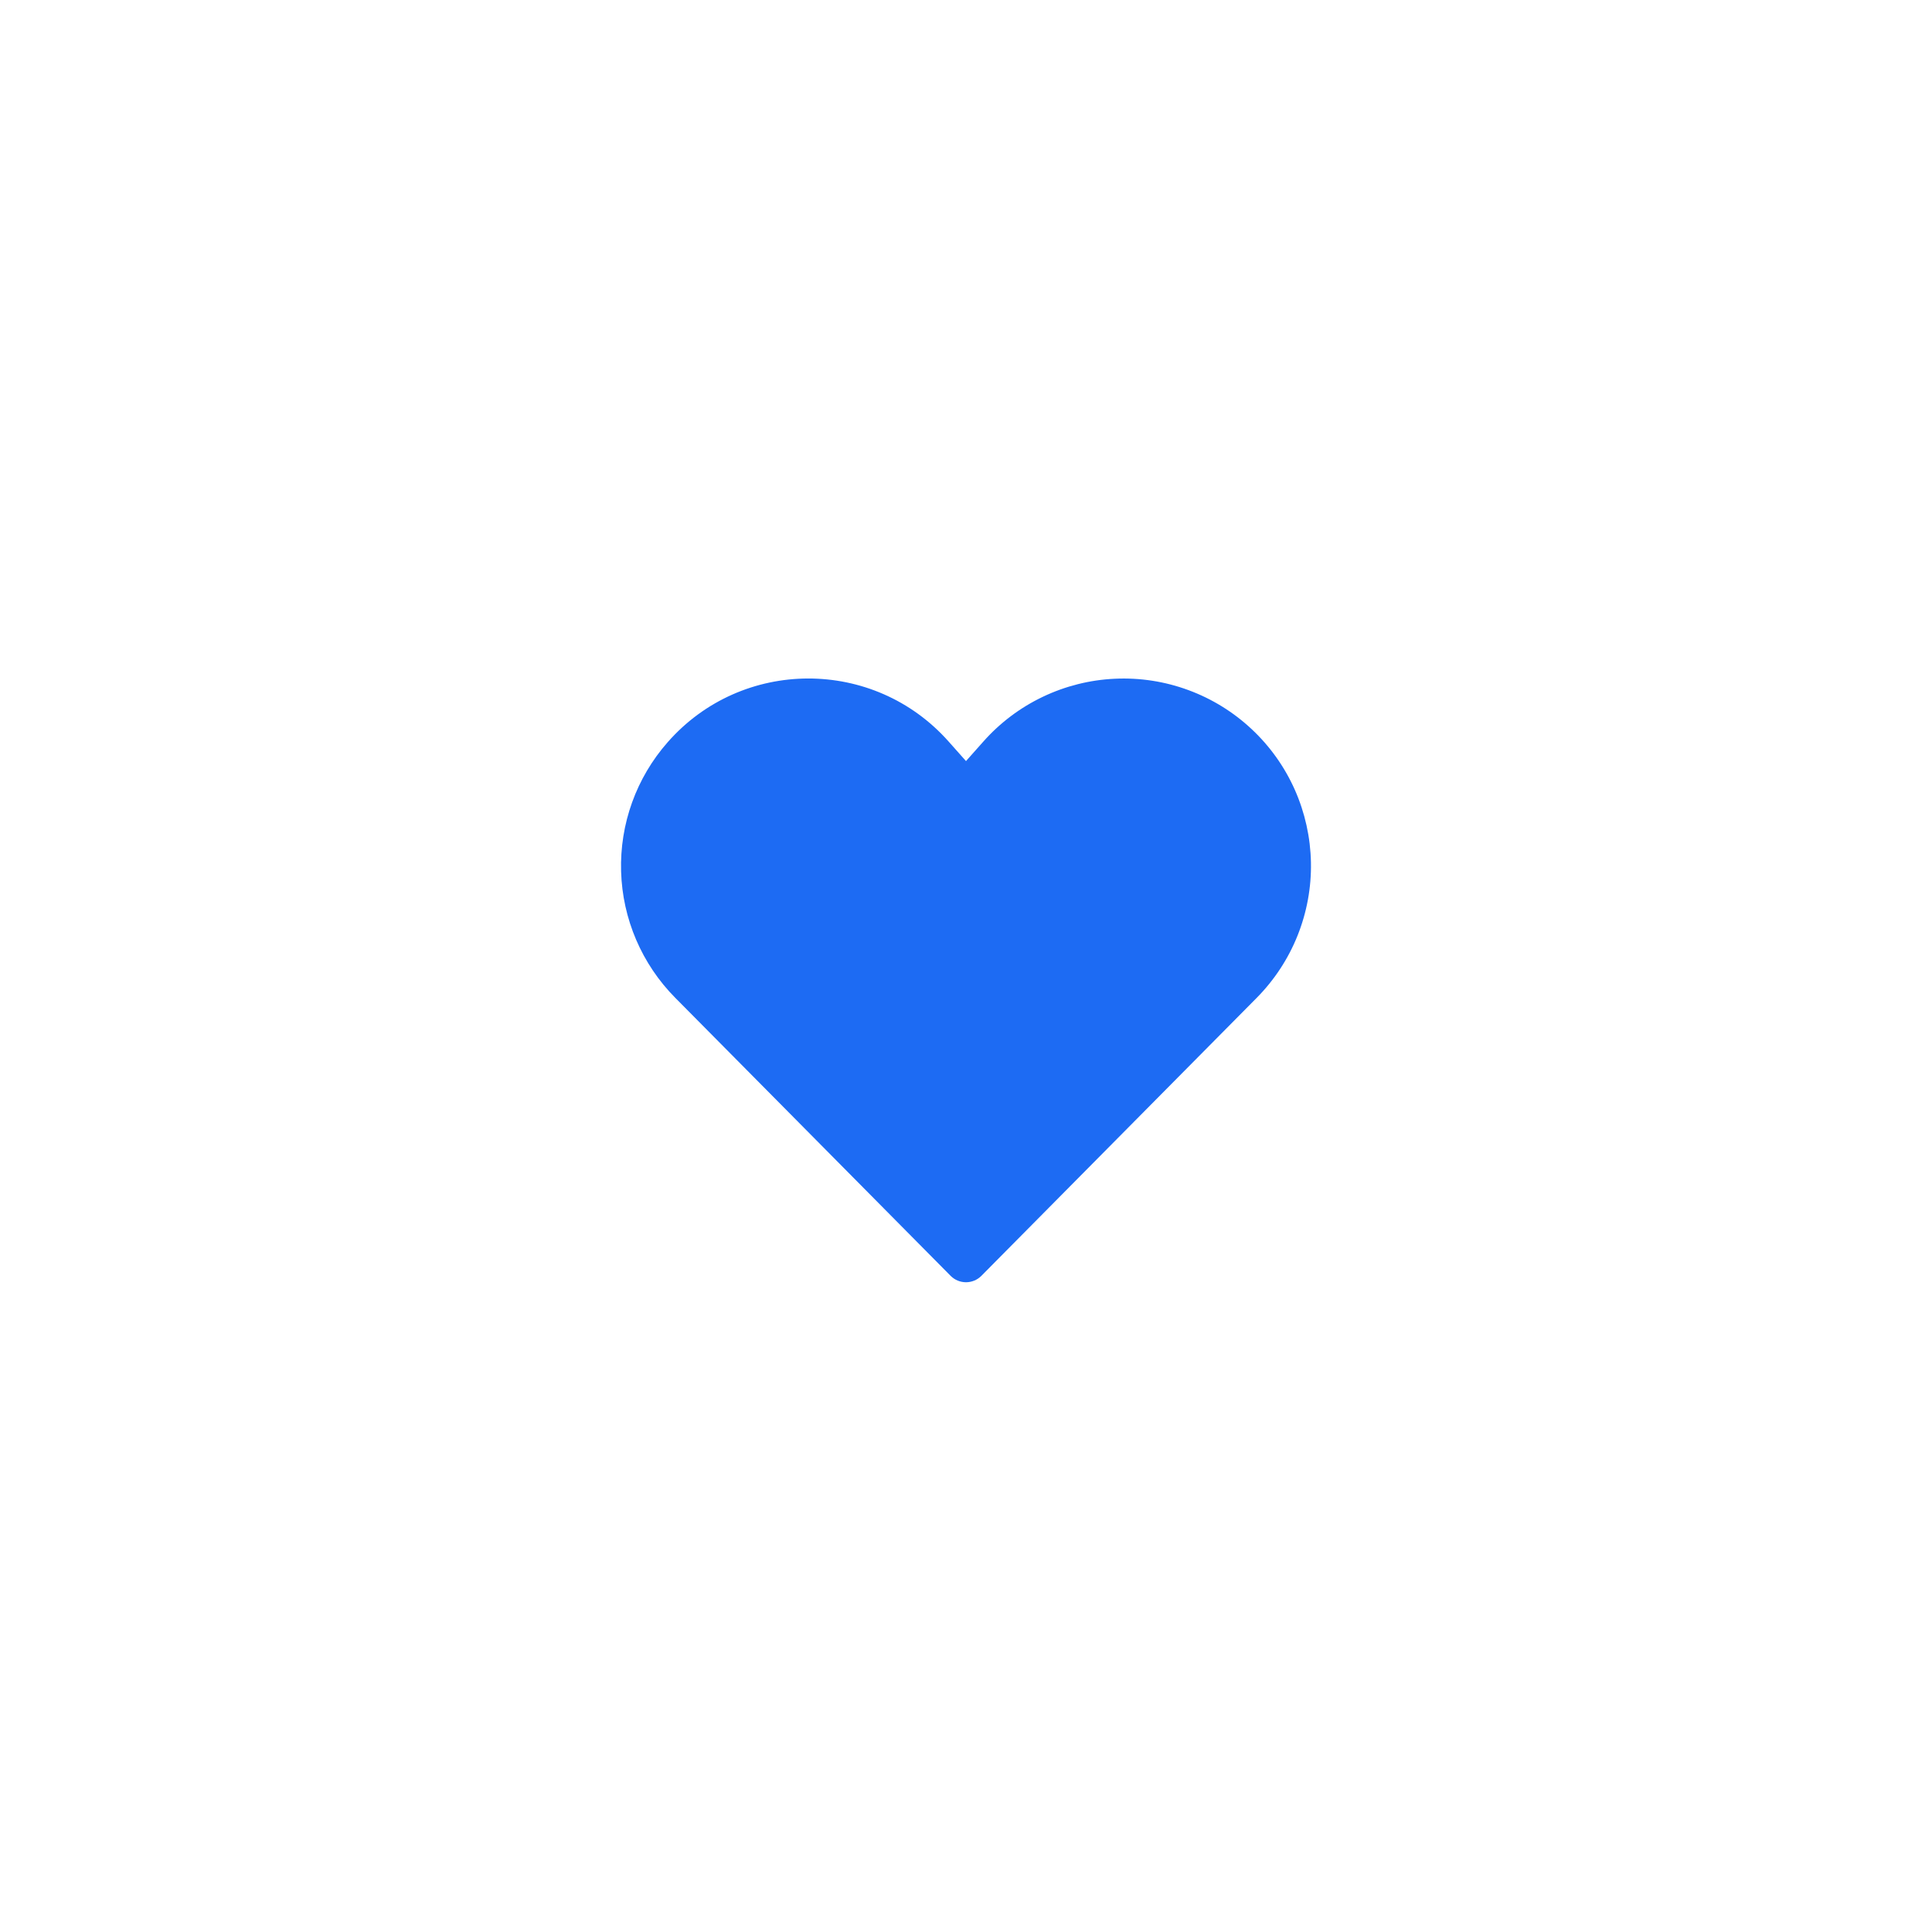 <svg width="48" height="48" viewBox="0 0 48 48" fill="none" xmlns="http://www.w3.org/2000/svg">
<g filter="url(#filter0_d_950_6548)">
<rect x="6" y="2" width="36" height="36" rx="6" fill="white"/>
<path d="M24.431 14.424C24.844 13.958 25.346 13.58 25.908 13.312C26.469 13.044 27.079 12.891 27.7 12.863C28.322 12.834 28.943 12.93 29.527 13.146C30.11 13.361 30.645 13.691 31.099 14.117C31.553 14.542 31.917 15.054 32.17 15.623C32.422 16.192 32.558 16.805 32.57 17.427C32.582 18.049 32.468 18.667 32.237 19.245C32.006 19.822 31.661 20.348 31.224 20.79L24.381 27.699C24.331 27.749 24.272 27.789 24.206 27.816C24.141 27.843 24.071 27.857 24 27.857C23.929 27.857 23.859 27.843 23.794 27.816C23.728 27.789 23.669 27.749 23.619 27.699L16.776 20.79C15.946 19.952 15.465 18.83 15.431 17.651C15.396 16.472 15.809 15.324 16.589 14.439C18.437 12.336 21.71 12.329 23.569 14.424L24 14.909L24.431 14.424Z" fill="#1D6BF3"/>
</g>
<defs>
<filter id="filter0_d_950_6548" x="0" y="0" width="48" height="48" filterUnits="userSpaceOnUse" color-interpolation-filters="sRGB">
<feFlood flood-opacity="0" result="BackgroundImageFix"/>
<feColorMatrix in="SourceAlpha" type="matrix" values="0 0 0 0 0 0 0 0 0 0 0 0 0 0 0 0 0 0 127 0" result="hardAlpha"/>
<feOffset dy="4"/>
<feGaussianBlur stdDeviation="3"/>
<feComposite in2="hardAlpha" operator="out"/>
<feColorMatrix type="matrix" values="0 0 0 0 0.69 0 0 0 0 0.745 0 0 0 0 0.773 0 0 0 0.3 0"/>
<feBlend mode="normal" in2="BackgroundImageFix" result="effect1_dropShadow_950_6548"/>
<feBlend mode="normal" in="SourceGraphic" in2="effect1_dropShadow_950_6548" result="shape"/>
</filter>
</defs>
</svg>
